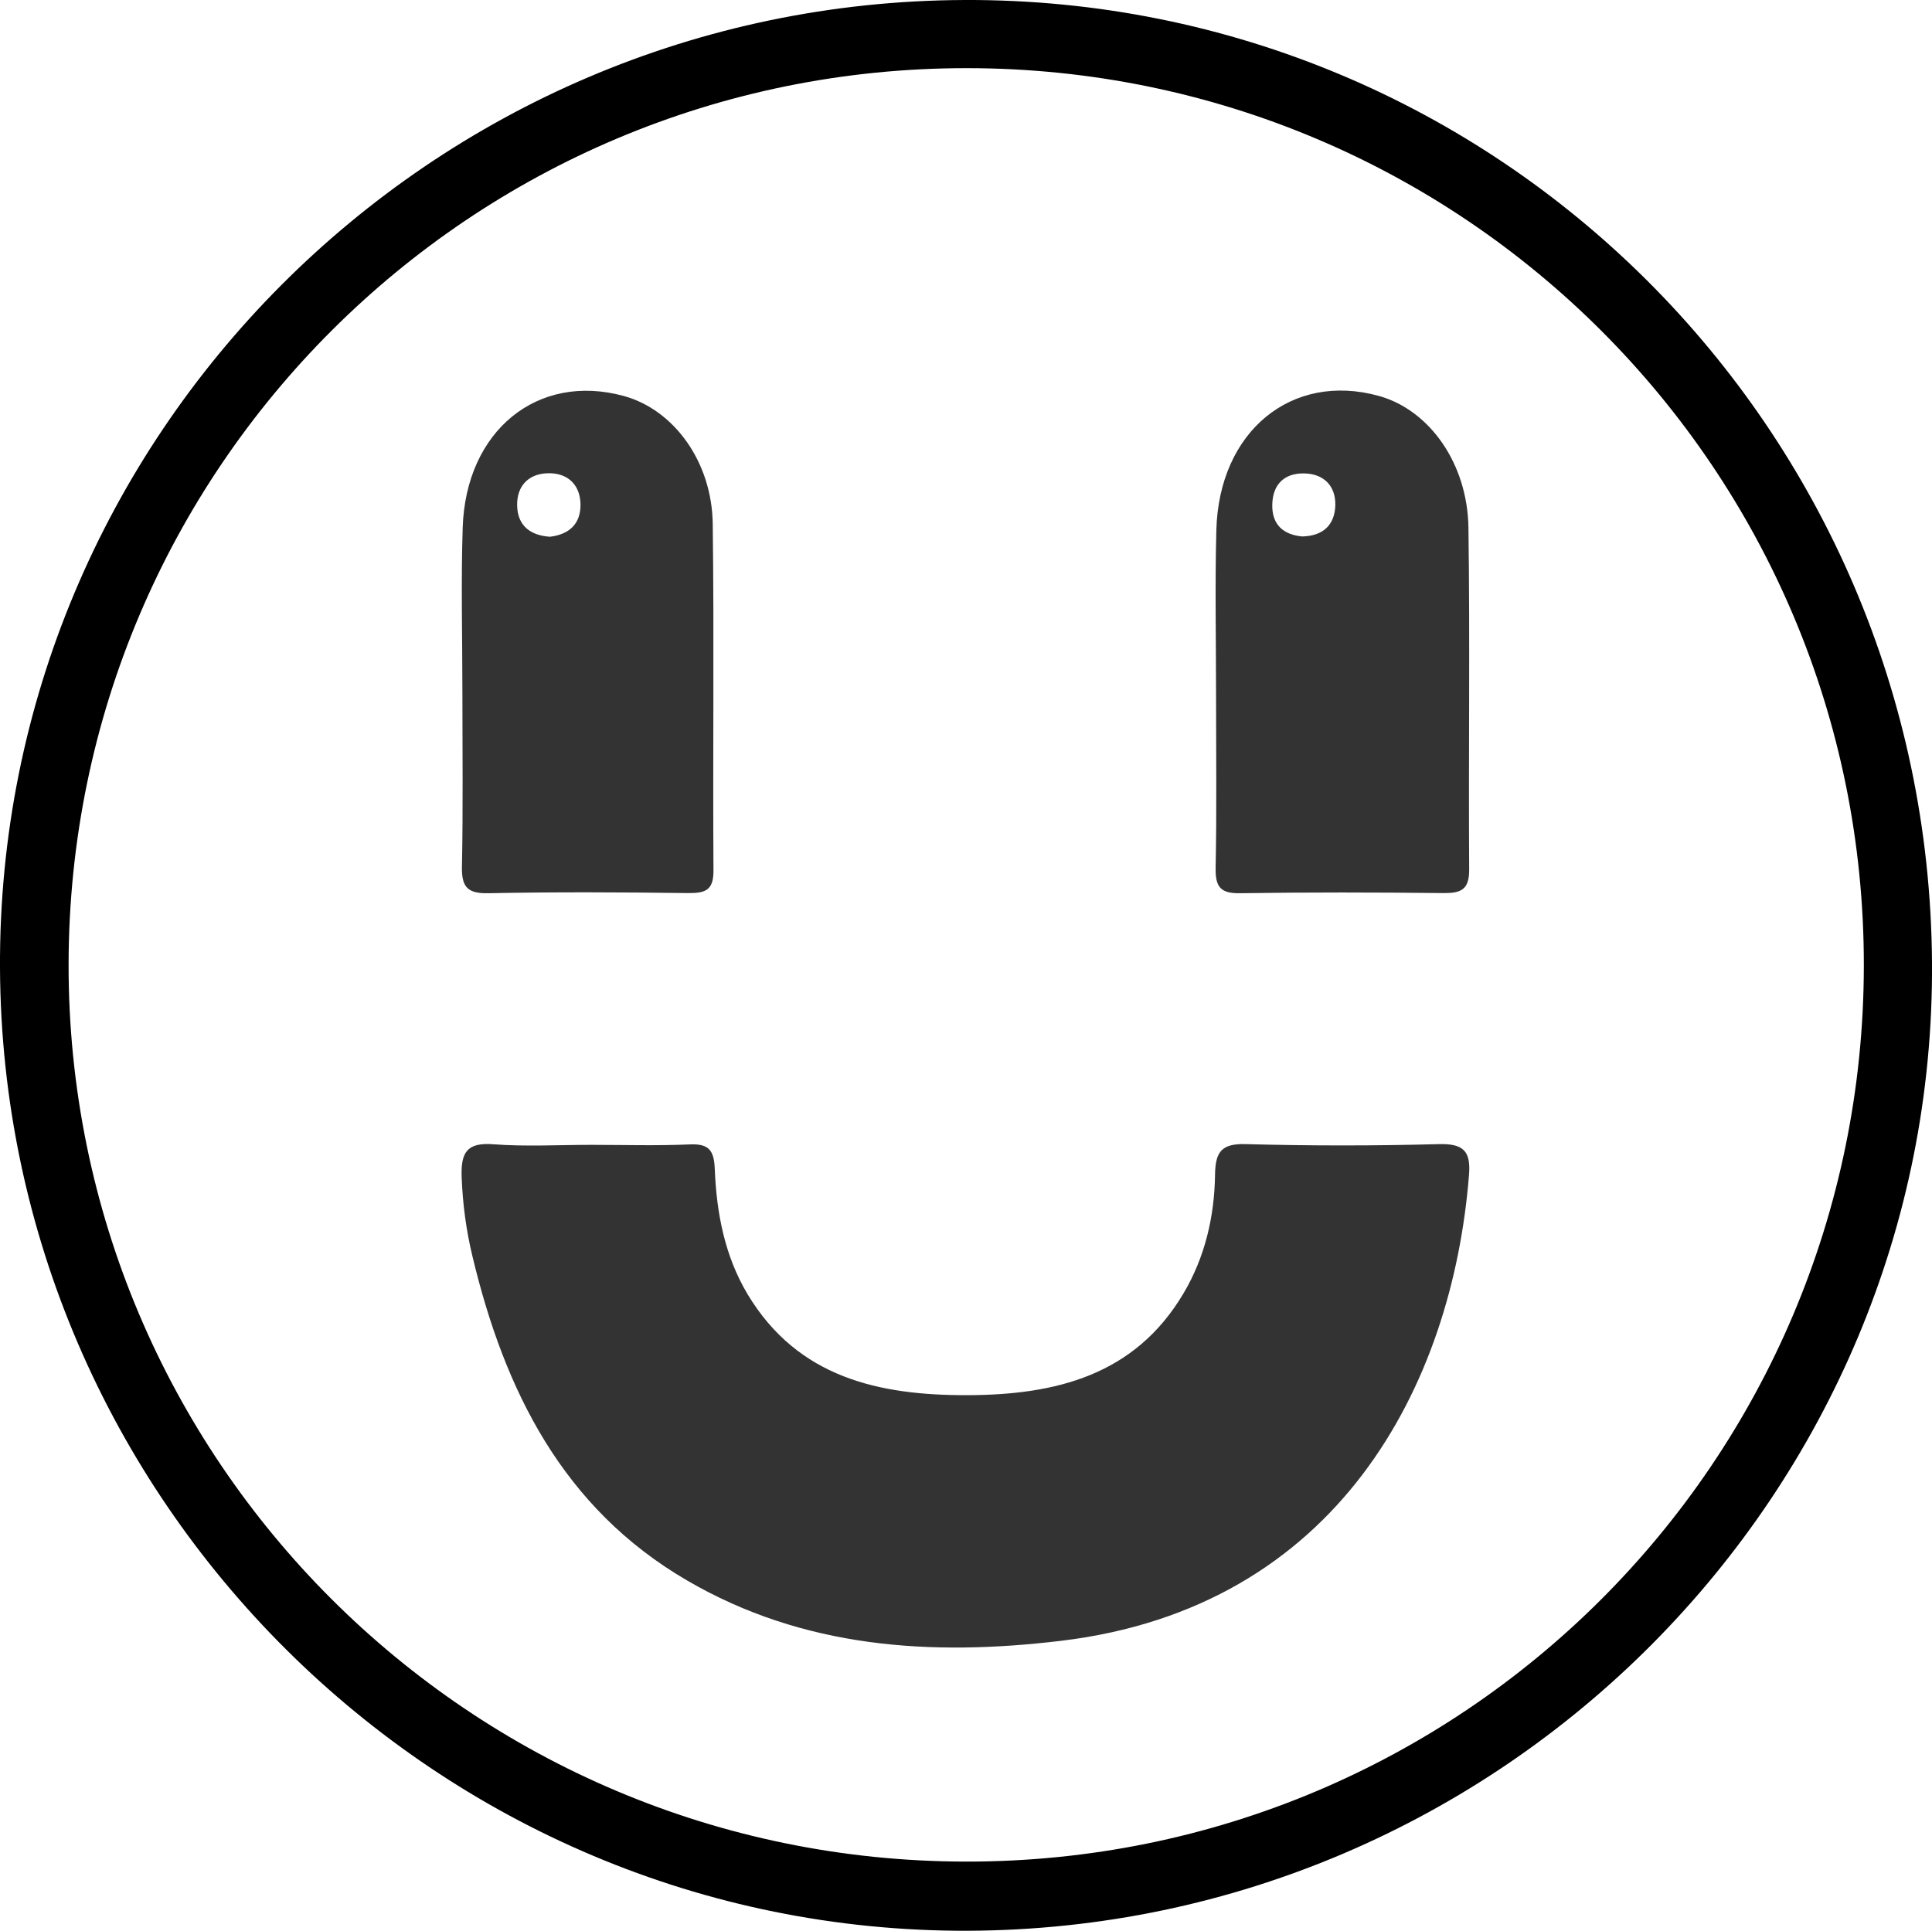 <?xml version="1.0" encoding="utf-8"?>
<!-- Generator: Adobe Illustrator 23.0.6, SVG Export Plug-In . SVG Version: 6.00 Build 0)  -->
<svg version="1.1" id="Layer_1" xmlns="http://www.w3.org/2000/svg" xmlns:xlink="http://www.w3.org/1999/xlink" x="0px" y="0px"
	 viewBox="0 0 132.66 132.59" style="enable-background:new 0 0 132.66 132.59;" xml:space="preserve">
<style type="text/css">
	.st0{fill:#333333;}
</style>
<path d="M66.26,0C29.56,0.12-0.18,29.97,0,66.49c0.18,36.5,30.06,66.22,66.45,66.1c36.67-0.13,66.48-30.09,66.21-66.54
	C132.38,29.33,102.76-0.12,66.26,0z M66.32,127.84C32.24,127.8,4.67,100.23,4.71,66.22C4.75,32.18,32.34,4.66,66.4,4.68
	c34.07,0.02,61.61,27.59,61.58,61.63C127.95,100.38,100.39,127.88,66.32,127.84z"/>
<path class="st0" d="M40.61,78.62c2.25,0,4.5,0.07,6.75-0.03c1.32-0.06,1.67,0.41,1.72,1.69c0.12,3.02,0.68,5.97,2.26,8.61
	c3.45,5.73,9.03,6.94,15.11,6.92c6.01-0.02,11.47-1.34,14.82-7c1.47-2.48,2.12-5.27,2.16-8.13c0.02-1.58,0.44-2.16,2.12-2.11
	c4.41,0.12,8.83,0.12,13.25,0c1.67-0.04,2.2,0.46,2.07,2.1c-1.14,14.47-9,29.73-28.02,32.01c-8.93,1.07-17.69,0.51-25.68-4.15
	c-8.53-4.97-12.53-13.05-14.73-22.26c-0.43-1.78-0.67-3.58-0.74-5.43c-0.06-1.68,0.34-2.4,2.17-2.26
	C36.1,78.75,38.36,78.62,40.61,78.62z"/>
<path class="st0" d="M100.83,36.25c-0.06-4.44-2.69-8.1-6.15-9.06c-5.98-1.66-10.98,2.42-11.16,9.21c-0.1,3.82-0.02,7.65-0.02,11.48
	c0,3.91,0.05,7.82-0.03,11.73c-0.02,1.28,0.32,1.75,1.66,1.73c4.66-0.07,9.32-0.06,13.97-0.01c1.2,0.01,1.79-0.21,1.78-1.62
	C100.83,51.89,100.94,44.07,100.83,36.25z M89.41,36.84c-1.26-0.12-2.08-0.78-2.05-2.19c0.03-1.39,0.83-2.16,2.18-2.14
	c1.34,0.02,2.18,0.84,2.15,2.19C91.65,36.01,90.89,36.81,89.41,36.84z"/>
<path class="st0" d="M48.94,35.99c-0.05-4.28-2.67-7.86-6.12-8.8c-5.91-1.61-10.84,2.38-11.05,9.06c-0.12,3.74-0.02,7.5-0.02,11.24
	c0,4,0.05,8-0.03,11.99c-0.03,1.37,0.32,1.89,1.78,1.86c4.58-0.09,9.16-0.07,13.74-0.01c1.21,0.01,1.77-0.19,1.75-1.6
	C48.94,51.81,49.04,43.9,48.94,35.99z M37.76,36.86c-1.33-0.09-2.21-0.74-2.25-2.12c-0.04-1.37,0.79-2.21,2.1-2.24
	c1.3-0.04,2.21,0.72,2.25,2.1C39.89,35.96,39.1,36.7,37.76,36.86z"/>
</svg>
